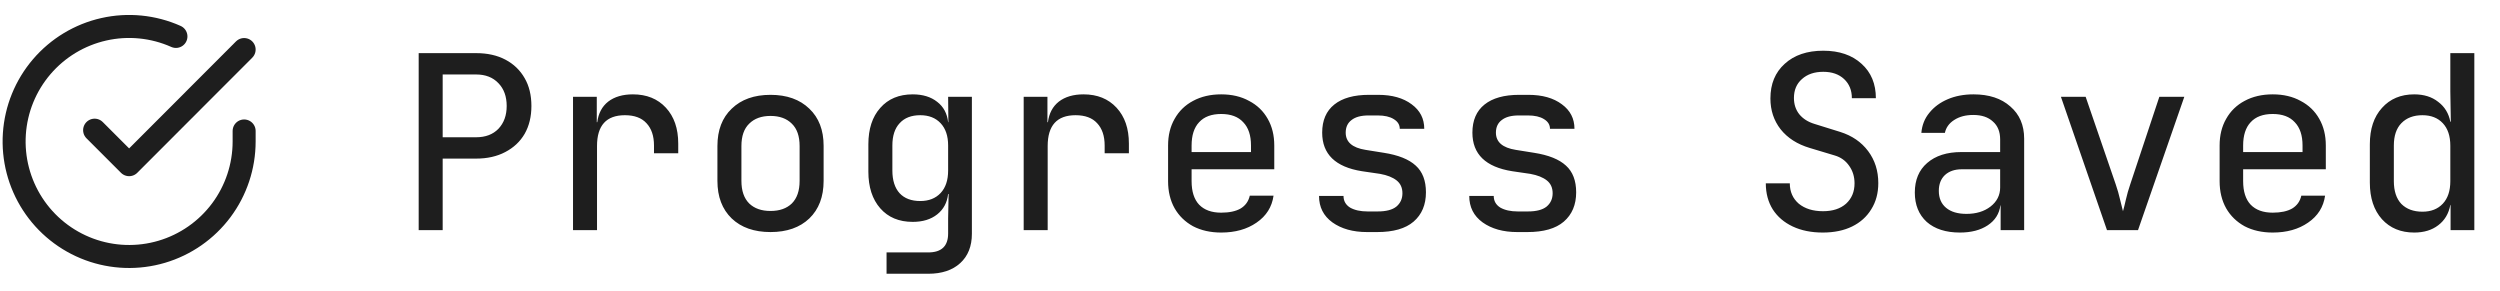 <svg width="326" height="38" viewBox="0 0 326 38" fill="none" xmlns="http://www.w3.org/2000/svg">
<path d="M31.835 17.078V18.457C31.833 21.691 30.786 24.838 28.85 27.429C26.913 30.019 24.191 31.914 21.09 32.831C17.989 33.748 14.674 33.638 11.64 32.517C8.607 31.396 6.016 29.325 4.256 26.612C2.496 23.898 1.66 20.689 1.873 17.462C2.085 14.235 3.336 11.163 5.437 8.705C7.538 6.246 10.378 4.533 13.533 3.82C16.687 3.107 19.988 3.433 22.942 4.75" stroke="#1E1E1E" stroke-width="3" stroke-linecap="round" stroke-linejoin="round"/>
<path d="M31.835 6.461L16.838 21.474L12.338 16.974" stroke="#1E1E1E" stroke-width="3" stroke-linecap="round" stroke-linejoin="round"/>
<path d="M54.596 30.008V6.929H62.088C63.563 6.929 64.839 7.214 65.913 7.783C66.988 8.352 67.821 9.153 68.411 10.185C69.001 11.197 69.296 12.409 69.296 13.821C69.296 15.212 69.001 16.424 68.411 17.457C67.821 18.468 66.978 19.259 65.882 19.828C64.807 20.397 63.542 20.681 62.088 20.681H57.725V30.008H54.596ZM57.725 17.899H62.088C63.31 17.899 64.28 17.531 64.997 16.793C65.713 16.034 66.072 15.044 66.072 13.821C66.072 12.578 65.713 11.587 64.997 10.849C64.28 10.091 63.31 9.711 62.088 9.711H57.725V17.899ZM74.722 30.008V12.62H77.82V15.939H77.883C78.031 14.78 78.505 13.884 79.306 13.252C80.128 12.62 81.203 12.304 82.53 12.304C84.322 12.304 85.755 12.883 86.83 14.043C87.905 15.202 88.442 16.761 88.442 18.721V19.986H85.281V18.974C85.281 17.731 84.954 16.761 84.301 16.066C83.668 15.37 82.731 15.023 81.487 15.023C79.063 15.023 77.851 16.361 77.851 19.038V30.008H74.722ZM100.475 30.261C98.346 30.261 96.66 29.671 95.417 28.49C94.173 27.289 93.552 25.655 93.552 23.59V19.038C93.552 16.972 94.173 15.349 95.417 14.169C96.66 12.968 98.346 12.367 100.475 12.367C102.604 12.367 104.29 12.968 105.533 14.169C106.777 15.349 107.399 16.962 107.399 19.006V23.59C107.399 25.655 106.777 27.289 105.533 28.49C104.29 29.671 102.604 30.261 100.475 30.261ZM100.475 27.51C101.655 27.51 102.583 27.184 103.257 26.53C103.932 25.856 104.269 24.876 104.269 23.59V19.038C104.269 17.752 103.932 16.782 103.257 16.129C102.583 15.455 101.655 15.117 100.475 15.117C99.295 15.117 98.368 15.455 97.693 16.129C97.019 16.782 96.681 17.752 96.681 19.038V23.59C96.681 24.876 97.019 25.856 97.693 26.53C98.368 27.184 99.295 27.51 100.475 27.51ZM115.606 35.698V32.916H121.044C122.772 32.916 123.636 32.094 123.636 30.45V28.459L123.699 25.297H123.636C123.51 26.414 123.036 27.299 122.214 27.953C121.392 28.606 120.327 28.933 119.021 28.933C117.229 28.933 115.817 28.343 114.784 27.163C113.751 25.982 113.235 24.391 113.235 22.389V18.816C113.235 16.814 113.751 15.233 114.784 14.074C115.817 12.894 117.229 12.304 119.021 12.304C120.327 12.304 121.392 12.63 122.214 13.284C123.036 13.916 123.51 14.801 123.636 15.939H123.668L123.636 12.62H126.734V30.482C126.734 32.105 126.229 33.38 125.217 34.307C124.205 35.235 122.814 35.698 121.044 35.698H115.606ZM120.001 26.214C121.118 26.214 122.003 25.866 122.656 25.171C123.31 24.475 123.636 23.495 123.636 22.231V18.974C123.636 17.731 123.31 16.761 122.656 16.066C122.003 15.37 121.118 15.023 120.001 15.023C118.841 15.023 117.946 15.37 117.313 16.066C116.681 16.74 116.365 17.71 116.365 18.974V22.231C116.365 23.516 116.681 24.507 117.313 25.202C117.946 25.877 118.841 26.214 120.001 26.214ZM133.488 30.008V12.62H136.586V15.939H136.649C136.797 14.78 137.271 13.884 138.072 13.252C138.894 12.62 139.969 12.304 141.296 12.304C143.088 12.304 144.521 12.883 145.596 14.043C146.671 15.202 147.208 16.761 147.208 18.721V19.986H144.047V18.974C144.047 17.731 143.72 16.761 143.067 16.066C142.435 15.37 141.497 15.023 140.253 15.023C137.829 15.023 136.617 16.361 136.617 19.038V30.008H133.488ZM159.241 30.324C157.85 30.324 156.628 30.05 155.574 29.502C154.541 28.933 153.74 28.153 153.171 27.163C152.602 26.151 152.318 24.971 152.318 23.622V18.974C152.318 17.646 152.602 16.487 153.171 15.497C153.74 14.485 154.541 13.705 155.574 13.157C156.628 12.588 157.85 12.304 159.241 12.304C160.632 12.304 161.844 12.588 162.877 13.157C163.931 13.705 164.742 14.485 165.311 15.497C165.88 16.487 166.165 17.646 166.165 18.974V22.073H155.384V23.622C155.384 24.971 155.711 25.993 156.364 26.688C157.039 27.384 157.998 27.732 159.241 27.732C160.295 27.732 161.138 27.552 161.77 27.194C162.403 26.815 162.803 26.256 162.972 25.518H166.07C165.859 26.994 165.121 28.164 163.857 29.028C162.613 29.892 161.075 30.324 159.241 30.324ZM155.384 18.974V19.828H163.13V18.974C163.13 17.646 162.793 16.635 162.118 15.939C161.465 15.223 160.506 14.864 159.241 14.864C157.977 14.864 157.018 15.223 156.364 15.939C155.711 16.635 155.384 17.646 155.384 18.974ZM178.261 30.261C176.427 30.261 174.92 29.839 173.74 28.996C172.581 28.153 172.001 27.004 172.001 25.55H175.194C175.194 26.203 175.479 26.709 176.048 27.068C176.638 27.405 177.397 27.573 178.324 27.573H179.652C180.748 27.573 181.559 27.363 182.086 26.941C182.613 26.499 182.877 25.919 182.877 25.202C182.877 24.486 182.624 23.927 182.118 23.527C181.612 23.126 180.895 22.842 179.968 22.673L177.597 22.326C174.14 21.777 172.412 20.102 172.412 17.299C172.412 15.697 172.939 14.475 173.993 13.632C175.047 12.788 176.554 12.367 178.514 12.367H179.715C181.528 12.367 182.982 12.778 184.078 13.6C185.174 14.401 185.722 15.465 185.722 16.793H182.529C182.529 16.266 182.265 15.845 181.738 15.528C181.233 15.212 180.537 15.054 179.652 15.054H178.45C177.481 15.054 176.743 15.254 176.237 15.655C175.732 16.034 175.479 16.582 175.479 17.299C175.479 18.521 176.343 19.269 178.071 19.543L180.442 19.923C182.339 20.218 183.73 20.776 184.615 21.598C185.501 22.399 185.943 23.558 185.943 25.076C185.943 26.699 185.406 27.974 184.331 28.901C183.277 29.808 181.696 30.261 179.589 30.261H178.261ZM197.849 30.261C196.016 30.261 194.509 29.839 193.329 28.996C192.169 28.153 191.59 27.004 191.59 25.55H194.783C194.783 26.203 195.067 26.709 195.636 27.068C196.227 27.405 196.985 27.573 197.913 27.573H199.24C200.336 27.573 201.148 27.363 201.675 26.941C202.202 26.499 202.465 25.919 202.465 25.202C202.465 24.486 202.212 23.927 201.706 23.527C201.201 23.126 200.484 22.842 199.557 22.673L197.186 22.326C193.729 21.777 192.001 20.102 192.001 17.299C192.001 15.697 192.528 14.475 193.581 13.632C194.635 12.788 196.142 12.367 198.102 12.367H199.304C201.116 12.367 202.571 12.778 203.667 13.6C204.763 14.401 205.31 15.465 205.31 16.793H202.117C202.117 16.266 201.854 15.845 201.327 15.528C200.821 15.212 200.126 15.054 199.24 15.054H198.039C197.07 15.054 196.332 15.254 195.826 15.655C195.32 16.034 195.067 16.582 195.067 17.299C195.067 18.521 195.932 19.269 197.66 19.543L200.031 19.923C201.928 20.218 203.319 20.776 204.204 21.598C205.089 22.399 205.532 23.558 205.532 25.076C205.532 26.699 204.994 27.974 203.919 28.901C202.866 29.808 201.285 30.261 199.177 30.261H197.849ZM237.691 30.324C236.194 30.324 234.888 30.061 233.771 29.534C232.653 29.007 231.789 28.269 231.178 27.321C230.567 26.351 230.261 25.213 230.261 23.906H233.391C233.391 25.002 233.781 25.887 234.561 26.562C235.362 27.215 236.416 27.542 237.722 27.542C238.987 27.542 239.988 27.215 240.726 26.562C241.463 25.887 241.832 25.002 241.832 23.906C241.832 23.042 241.6 22.283 241.137 21.63C240.673 20.956 240.041 20.502 239.24 20.27L235.984 19.291C234.361 18.806 233.096 17.994 232.19 16.856C231.305 15.718 230.862 14.38 230.862 12.841C230.862 10.944 231.484 9.437 232.727 8.32C233.971 7.182 235.646 6.613 237.754 6.613C239.84 6.613 241.506 7.182 242.749 8.32C243.993 9.437 244.614 10.934 244.614 12.809H241.484C241.484 11.777 241.147 10.944 240.473 10.312C239.798 9.68 238.892 9.364 237.754 9.364C236.595 9.364 235.667 9.68 234.972 10.312C234.276 10.923 233.929 11.745 233.929 12.778C233.929 13.6 234.16 14.306 234.624 14.896C235.109 15.486 235.773 15.908 236.616 16.161L239.967 17.204C241.506 17.689 242.717 18.521 243.603 19.701C244.488 20.882 244.93 22.273 244.93 23.875C244.93 25.181 244.625 26.319 244.014 27.289C243.423 28.259 242.591 29.007 241.516 29.534C240.441 30.061 239.166 30.324 237.691 30.324ZM255.572 30.324C253.739 30.324 252.295 29.86 251.241 28.933C250.208 27.985 249.692 26.709 249.692 25.108C249.692 23.464 250.229 22.178 251.304 21.251C252.4 20.302 253.886 19.828 255.762 19.828H260.82V18.184C260.82 17.172 260.504 16.392 259.872 15.845C259.261 15.275 258.407 14.991 257.311 14.991C256.32 14.991 255.488 15.212 254.813 15.655C254.16 16.076 253.76 16.635 253.612 17.33H250.545C250.63 16.319 250.978 15.444 251.589 14.706C252.2 13.948 253.001 13.357 253.991 12.936C254.982 12.514 256.099 12.304 257.343 12.304C259.366 12.304 260.968 12.831 262.148 13.884C263.349 14.917 263.95 16.319 263.95 18.089V30.008H260.883V26.783H260.852C260.704 27.879 260.156 28.743 259.208 29.375C258.259 30.008 257.048 30.324 255.572 30.324ZM256.426 27.89C257.69 27.89 258.734 27.573 259.556 26.941C260.399 26.288 260.82 25.455 260.82 24.444V22.073H255.825C254.898 22.073 254.16 22.326 253.612 22.831C253.085 23.337 252.822 24.022 252.822 24.886C252.822 25.835 253.138 26.572 253.77 27.099C254.402 27.626 255.288 27.89 256.426 27.89ZM274.75 30.008L268.743 12.62H271.968L275.888 24.033C276.12 24.707 276.31 25.371 276.457 26.024C276.626 26.678 276.752 27.184 276.836 27.542C276.942 27.184 277.068 26.678 277.216 26.024C277.363 25.371 277.553 24.707 277.785 24.033L281.579 12.62H284.835L278.797 30.008H274.75ZM296.362 30.324C294.971 30.324 293.748 30.05 292.695 29.502C291.662 28.933 290.861 28.153 290.292 27.163C289.723 26.151 289.438 24.971 289.438 23.622V18.974C289.438 17.646 289.723 16.487 290.292 15.497C290.861 14.485 291.662 13.705 292.695 13.157C293.748 12.588 294.971 12.304 296.362 12.304C297.753 12.304 298.965 12.588 299.998 13.157C301.051 13.705 301.863 14.485 302.432 15.497C303.001 16.487 303.286 17.646 303.286 18.974V22.073H292.505V23.622C292.505 24.971 292.832 25.993 293.485 26.688C294.159 27.384 295.118 27.732 296.362 27.732C297.416 27.732 298.259 27.552 298.891 27.194C299.523 26.815 299.924 26.256 300.092 25.518H303.191C302.98 26.994 302.242 28.164 300.978 29.028C299.734 29.892 298.196 30.324 296.362 30.324ZM292.505 18.974V19.828H300.251V18.974C300.251 17.646 299.913 16.635 299.239 15.939C298.585 15.223 297.627 14.864 296.362 14.864C295.097 14.864 294.138 15.223 293.485 15.939C292.832 16.635 292.505 17.646 292.505 18.974ZM314.812 30.324C313.063 30.324 311.662 29.744 310.608 28.585C309.554 27.405 309.027 25.814 309.027 23.811V18.816C309.027 16.814 309.554 15.233 310.608 14.074C311.662 12.894 313.063 12.304 314.812 12.304C316.077 12.304 317.12 12.63 317.942 13.284C318.785 13.916 319.312 14.78 319.523 15.876H319.586L319.523 11.924V6.929H322.653V30.008H319.555V26.72H319.523C319.312 27.858 318.785 28.743 317.942 29.375C317.12 30.008 316.077 30.324 314.812 30.324ZM315.887 27.605C317.004 27.605 317.89 27.257 318.543 26.562C319.196 25.866 319.523 24.886 319.523 23.622V19.006C319.523 17.741 319.196 16.761 318.543 16.066C317.89 15.37 317.004 15.023 315.887 15.023C314.728 15.023 313.811 15.37 313.137 16.066C312.484 16.74 312.157 17.71 312.157 18.974V23.622C312.157 24.907 312.484 25.898 313.137 26.593C313.811 27.268 314.728 27.605 315.887 27.605Z" fill="#1E1E1E"/>
</svg>
